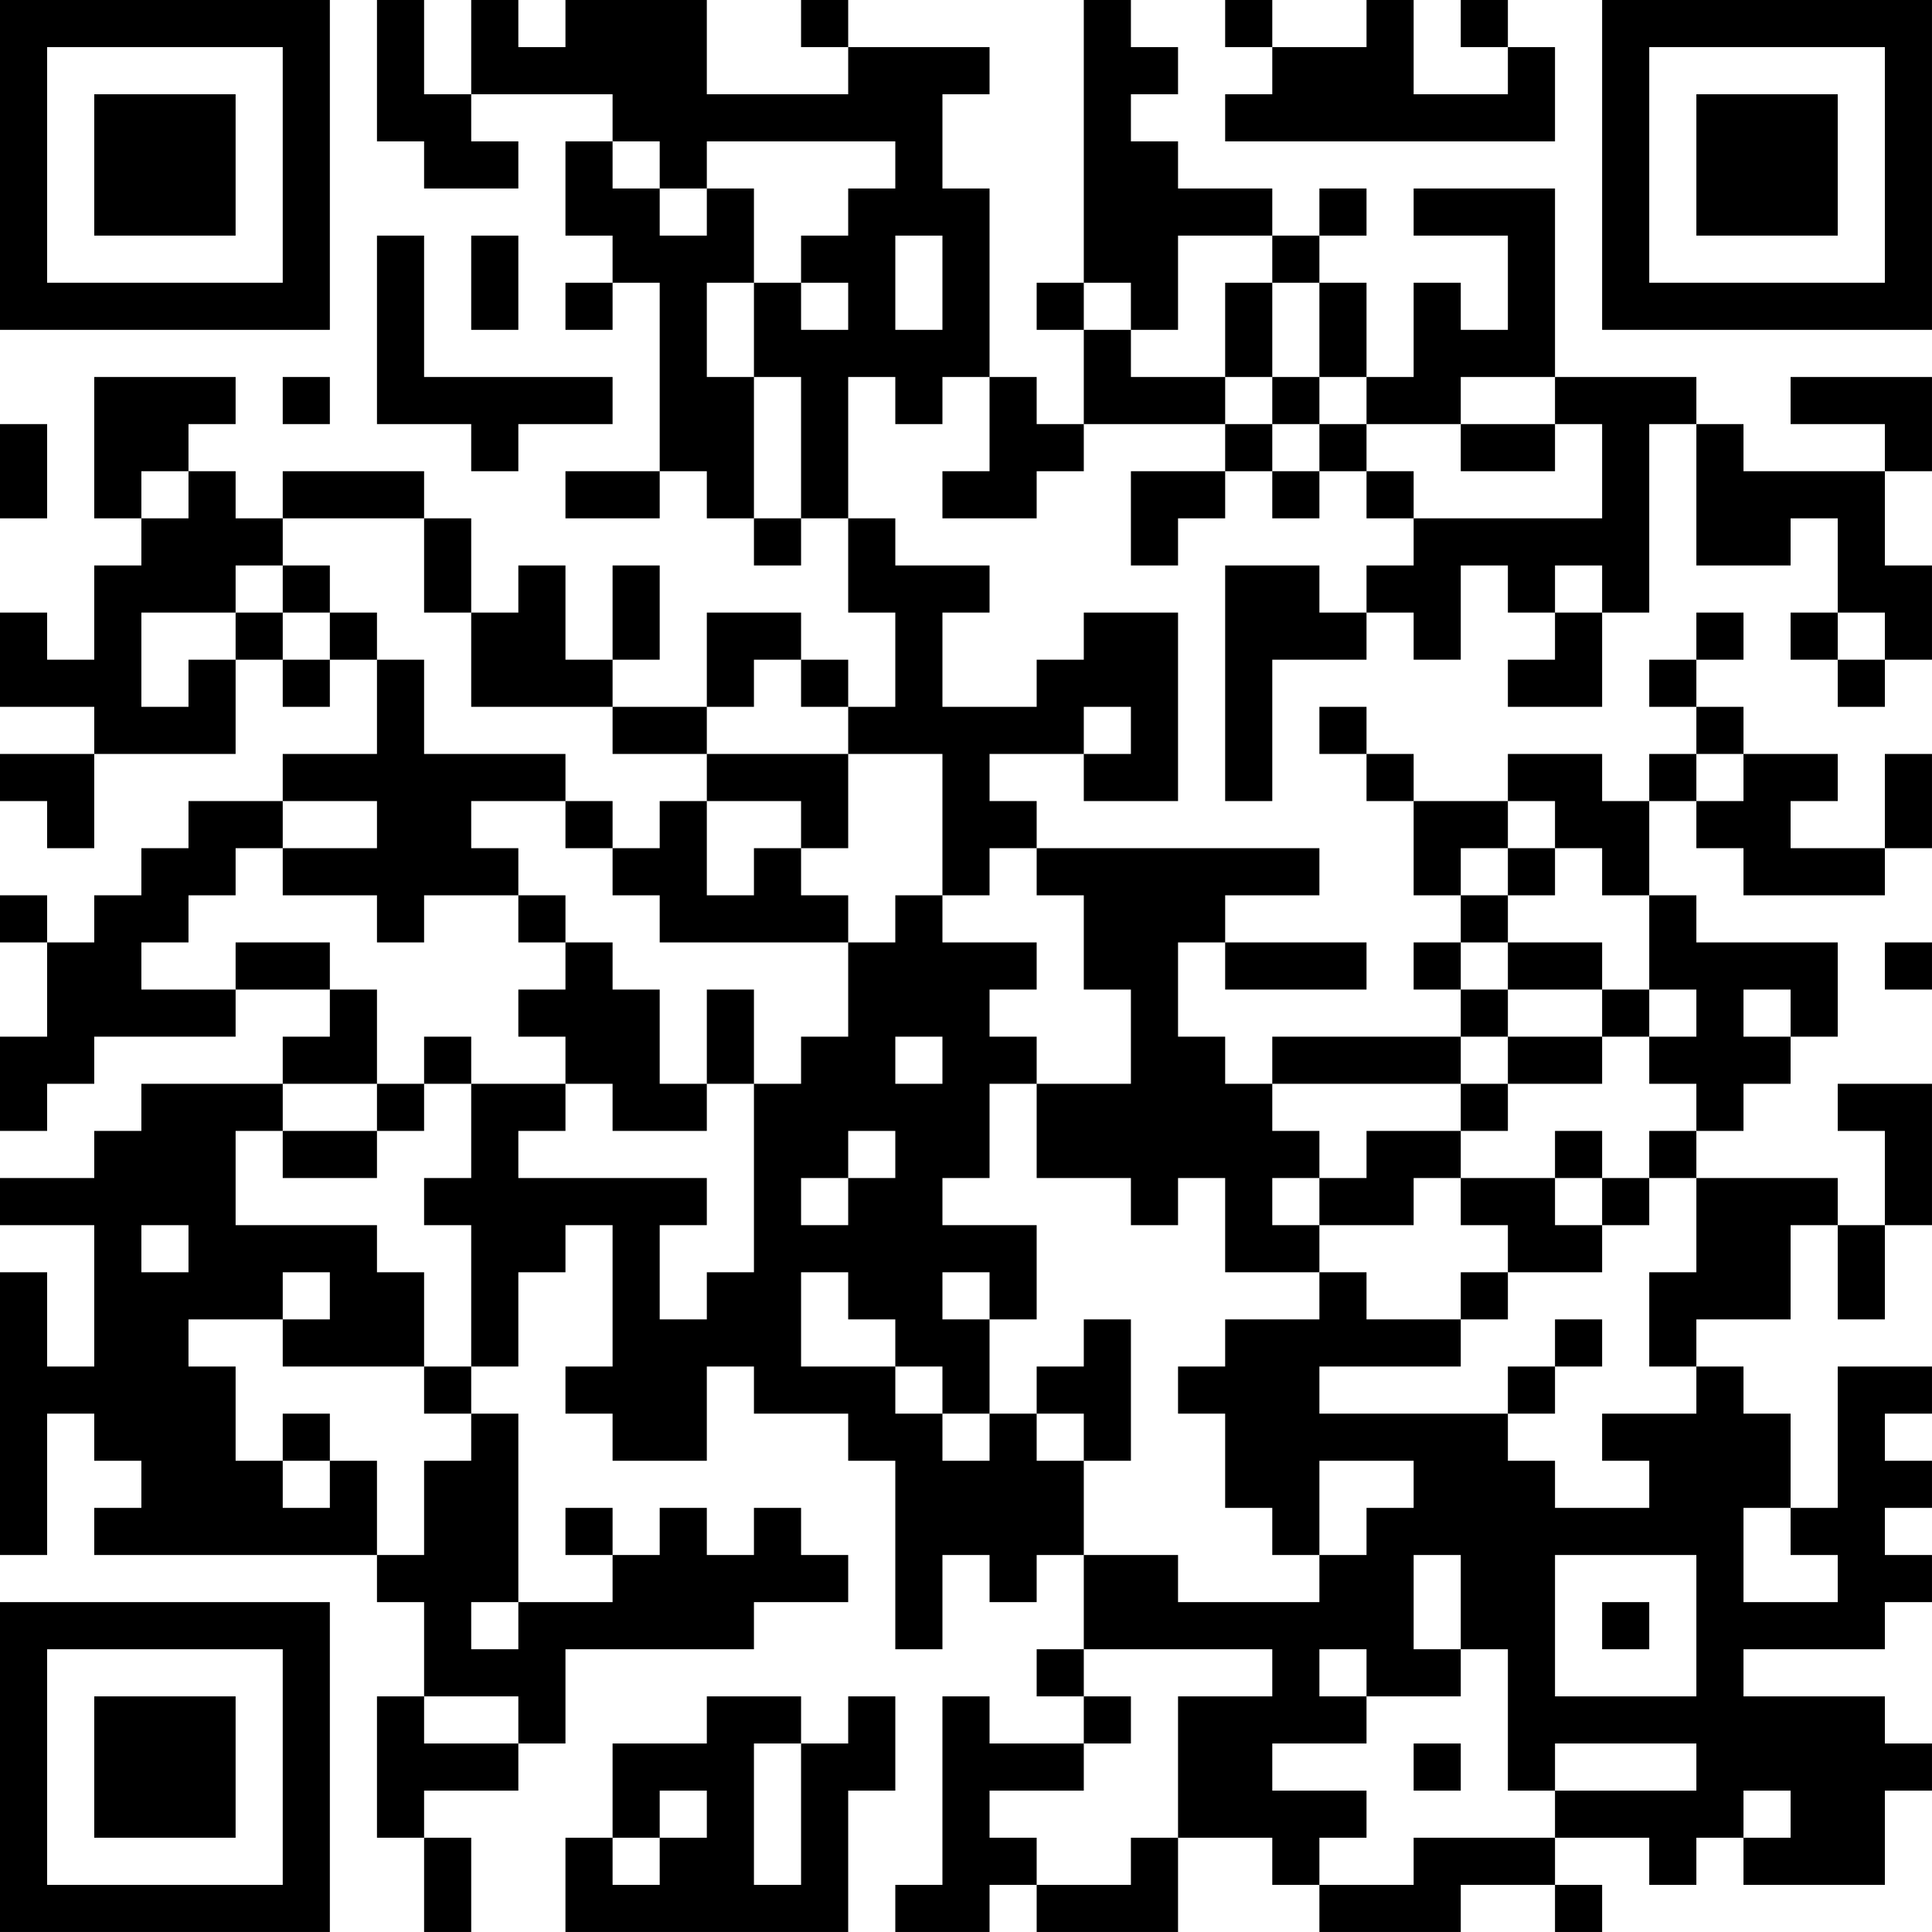 <?xml version="1.0" encoding="UTF-8"?>
<svg xmlns="http://www.w3.org/2000/svg" version="1.1" width="200" height="200" viewBox="0 0 200 200"><rect x="0" y="0" width="200" height="200" fill="#ffffff"/><g transform="scale(4.878)"><g transform="translate(0,0)"><path fill-rule="evenodd" d="M8 0L8 3L9 3L9 4L11 4L11 3L10 3L10 2L13 2L13 3L12 3L12 5L13 5L13 6L12 6L12 7L13 7L13 6L14 6L14 10L12 10L12 11L14 11L14 10L15 10L15 11L16 11L16 12L17 12L17 11L18 11L18 13L19 13L19 15L18 15L18 14L17 14L17 13L15 13L15 15L13 15L13 14L14 14L14 12L13 12L13 14L12 14L12 12L11 12L11 13L10 13L10 11L9 11L9 10L6 10L6 11L5 11L5 10L4 10L4 9L5 9L5 8L2 8L2 11L3 11L3 12L2 12L2 14L1 14L1 13L0 13L0 15L2 15L2 16L0 16L0 17L1 17L1 18L2 18L2 16L5 16L5 14L6 14L6 15L7 15L7 14L8 14L8 16L6 16L6 17L4 17L4 18L3 18L3 19L2 19L2 20L1 20L1 19L0 19L0 20L1 20L1 22L0 22L0 24L1 24L1 23L2 23L2 22L5 22L5 21L7 21L7 22L6 22L6 23L3 23L3 24L2 24L2 25L0 25L0 26L2 26L2 29L1 29L1 27L0 27L0 33L1 33L1 30L2 30L2 31L3 31L3 32L2 32L2 33L8 33L8 34L9 34L9 36L8 36L8 39L9 39L9 41L10 41L10 39L9 39L9 38L11 38L11 37L12 37L12 35L16 35L16 34L18 34L18 33L17 33L17 32L16 32L16 33L15 33L15 32L14 32L14 33L13 33L13 32L12 32L12 33L13 33L13 34L11 34L11 30L10 30L10 29L11 29L11 27L12 27L12 26L13 26L13 29L12 29L12 30L13 30L13 31L15 31L15 29L16 29L16 30L18 30L18 31L19 31L19 35L20 35L20 33L21 33L21 34L22 34L22 33L23 33L23 35L22 35L22 36L23 36L23 37L21 37L21 36L20 36L20 40L19 40L19 41L21 41L21 40L22 40L22 41L25 41L25 39L27 39L27 40L28 40L28 41L31 41L31 40L33 40L33 41L34 41L34 40L33 40L33 39L35 39L35 40L36 40L36 39L37 39L37 40L40 40L40 38L41 38L41 37L40 37L40 36L37 36L37 35L40 35L40 34L41 34L41 33L40 33L40 32L41 32L41 31L40 31L40 30L41 30L41 29L39 29L39 32L38 32L38 30L37 30L37 29L36 29L36 28L38 28L38 26L39 26L39 28L40 28L40 26L41 26L41 23L39 23L39 24L40 24L40 26L39 26L39 25L36 25L36 24L37 24L37 23L38 23L38 22L39 22L39 20L36 20L36 19L35 19L35 17L36 17L36 18L37 18L37 19L40 19L40 18L41 18L41 16L40 16L40 18L38 18L38 17L39 17L39 16L37 16L37 15L36 15L36 14L37 14L37 13L36 13L36 14L35 14L35 15L36 15L36 16L35 16L35 17L34 17L34 16L32 16L32 17L30 17L30 16L29 16L29 15L28 15L28 16L29 16L29 17L30 17L30 19L31 19L31 20L30 20L30 21L31 21L31 22L27 22L27 23L26 23L26 22L25 22L25 20L26 20L26 21L29 21L29 20L26 20L26 19L28 19L28 18L22 18L22 17L21 17L21 16L23 16L23 17L25 17L25 13L23 13L23 14L22 14L22 15L20 15L20 13L21 13L21 12L19 12L19 11L18 11L18 8L19 8L19 9L20 9L20 8L21 8L21 10L20 10L20 11L22 11L22 10L23 10L23 9L26 9L26 10L24 10L24 12L25 12L25 11L26 11L26 10L27 10L27 11L28 11L28 10L29 10L29 11L30 11L30 12L29 12L29 13L28 13L28 12L26 12L26 17L27 17L27 14L29 14L29 13L30 13L30 14L31 14L31 12L32 12L32 13L33 13L33 14L32 14L32 15L34 15L34 13L35 13L35 9L36 9L36 12L38 12L38 11L39 11L39 13L38 13L38 14L39 14L39 15L40 15L40 14L41 14L41 12L40 12L40 10L41 10L41 8L38 8L38 9L40 9L40 10L37 10L37 9L36 9L36 8L33 8L33 4L30 4L30 5L32 5L32 7L31 7L31 6L30 6L30 8L29 8L29 6L28 6L28 5L29 5L29 4L28 4L28 5L27 5L27 4L25 4L25 3L24 3L24 2L25 2L25 1L24 1L24 0L23 0L23 6L22 6L22 7L23 7L23 9L22 9L22 8L21 8L21 4L20 4L20 2L21 2L21 1L18 1L18 0L17 0L17 1L18 1L18 2L15 2L15 0L12 0L12 1L11 1L11 0L10 0L10 2L9 2L9 0ZM26 0L26 1L27 1L27 2L26 2L26 3L33 3L33 1L32 1L32 0L31 0L31 1L32 1L32 2L30 2L30 0L29 0L29 1L27 1L27 0ZM13 3L13 4L14 4L14 5L15 5L15 4L16 4L16 6L15 6L15 8L16 8L16 11L17 11L17 8L16 8L16 6L17 6L17 7L18 7L18 6L17 6L17 5L18 5L18 4L19 4L19 3L15 3L15 4L14 4L14 3ZM8 5L8 9L10 9L10 10L11 10L11 9L13 9L13 8L9 8L9 5ZM10 5L10 7L11 7L11 5ZM19 5L19 7L20 7L20 5ZM25 5L25 7L24 7L24 6L23 6L23 7L24 7L24 8L26 8L26 9L27 9L27 10L28 10L28 9L29 9L29 10L30 10L30 11L34 11L34 9L33 9L33 8L31 8L31 9L29 9L29 8L28 8L28 6L27 6L27 5ZM26 6L26 8L27 8L27 9L28 9L28 8L27 8L27 6ZM6 8L6 9L7 9L7 8ZM0 9L0 11L1 11L1 9ZM31 9L31 10L33 10L33 9ZM3 10L3 11L4 11L4 10ZM6 11L6 12L5 12L5 13L3 13L3 15L4 15L4 14L5 14L5 13L6 13L6 14L7 14L7 13L8 13L8 14L9 14L9 16L12 16L12 17L10 17L10 18L11 18L11 19L9 19L9 20L8 20L8 19L6 19L6 18L8 18L8 17L6 17L6 18L5 18L5 19L4 19L4 20L3 20L3 21L5 21L5 20L7 20L7 21L8 21L8 23L6 23L6 24L5 24L5 26L8 26L8 27L9 27L9 29L6 29L6 28L7 28L7 27L6 27L6 28L4 28L4 29L5 29L5 31L6 31L6 32L7 32L7 31L8 31L8 33L9 33L9 31L10 31L10 30L9 30L9 29L10 29L10 26L9 26L9 25L10 25L10 23L12 23L12 24L11 24L11 25L15 25L15 26L14 26L14 28L15 28L15 27L16 27L16 23L17 23L17 22L18 22L18 20L19 20L19 19L20 19L20 20L22 20L22 21L21 21L21 22L22 22L22 23L21 23L21 25L20 25L20 26L22 26L22 28L21 28L21 27L20 27L20 28L21 28L21 30L20 30L20 29L19 29L19 28L18 28L18 27L17 27L17 29L19 29L19 30L20 30L20 31L21 31L21 30L22 30L22 31L23 31L23 33L25 33L25 34L28 34L28 33L29 33L29 32L30 32L30 31L28 31L28 33L27 33L27 32L26 32L26 30L25 30L25 29L26 29L26 28L28 28L28 27L29 27L29 28L31 28L31 29L28 29L28 30L32 30L32 31L33 31L33 32L35 32L35 31L34 31L34 30L36 30L36 29L35 29L35 27L36 27L36 25L35 25L35 24L36 24L36 23L35 23L35 22L36 22L36 21L35 21L35 19L34 19L34 18L33 18L33 17L32 17L32 18L31 18L31 19L32 19L32 20L31 20L31 21L32 21L32 22L31 22L31 23L27 23L27 24L28 24L28 25L27 25L27 26L28 26L28 27L26 27L26 25L25 25L25 26L24 26L24 25L22 25L22 23L24 23L24 21L23 21L23 19L22 19L22 18L21 18L21 19L20 19L20 16L18 16L18 15L17 15L17 14L16 14L16 15L15 15L15 16L13 16L13 15L10 15L10 13L9 13L9 11ZM6 12L6 13L7 13L7 12ZM33 12L33 13L34 13L34 12ZM39 13L39 14L40 14L40 13ZM23 15L23 16L24 16L24 15ZM15 16L15 17L14 17L14 18L13 18L13 17L12 17L12 18L13 18L13 19L14 19L14 20L18 20L18 19L17 19L17 18L18 18L18 16ZM36 16L36 17L37 17L37 16ZM15 17L15 19L16 19L16 18L17 18L17 17ZM32 18L32 19L33 19L33 18ZM11 19L11 20L12 20L12 21L11 21L11 22L12 22L12 23L13 23L13 24L15 24L15 23L16 23L16 21L15 21L15 23L14 23L14 21L13 21L13 20L12 20L12 19ZM32 20L32 21L34 21L34 22L32 22L32 23L31 23L31 24L29 24L29 25L28 25L28 26L30 26L30 25L31 25L31 26L32 26L32 27L31 27L31 28L32 28L32 27L34 27L34 26L35 26L35 25L34 25L34 24L33 24L33 25L31 25L31 24L32 24L32 23L34 23L34 22L35 22L35 21L34 21L34 20ZM40 20L40 21L41 21L41 20ZM37 21L37 22L38 22L38 21ZM9 22L9 23L8 23L8 24L6 24L6 25L8 25L8 24L9 24L9 23L10 23L10 22ZM19 22L19 23L20 23L20 22ZM18 24L18 25L17 25L17 26L18 26L18 25L19 25L19 24ZM33 25L33 26L34 26L34 25ZM3 26L3 27L4 27L4 26ZM23 28L23 29L22 29L22 30L23 30L23 31L24 31L24 28ZM33 28L33 29L32 29L32 30L33 30L33 29L34 29L34 28ZM6 30L6 31L7 31L7 30ZM37 32L37 34L39 34L39 33L38 33L38 32ZM30 33L30 35L31 35L31 36L29 36L29 35L28 35L28 36L29 36L29 37L27 37L27 38L29 38L29 39L28 39L28 40L30 40L30 39L33 39L33 38L36 38L36 37L33 37L33 38L32 38L32 35L31 35L31 33ZM33 33L33 36L36 36L36 33ZM10 34L10 35L11 35L11 34ZM34 34L34 35L35 35L35 34ZM23 35L23 36L24 36L24 37L23 37L23 38L21 38L21 39L22 39L22 40L24 40L24 39L25 39L25 36L27 36L27 35ZM9 36L9 37L11 37L11 36ZM15 36L15 37L13 37L13 39L12 39L12 41L18 41L18 38L19 38L19 36L18 36L18 37L17 37L17 36ZM16 37L16 40L17 40L17 37ZM30 37L30 38L31 38L31 37ZM14 38L14 39L13 39L13 40L14 40L14 39L15 39L15 38ZM37 38L37 39L38 39L38 38ZM0 0L0 7L7 7L7 0ZM1 1L1 6L6 6L6 1ZM2 2L2 5L5 5L5 2ZM34 0L34 7L41 7L41 0ZM35 1L35 6L40 6L40 1ZM36 2L36 5L39 5L39 2ZM0 34L0 41L7 41L7 34ZM1 35L1 40L6 40L6 35ZM2 36L2 39L5 39L5 36Z" fill="#000000"/></g></g></svg>
